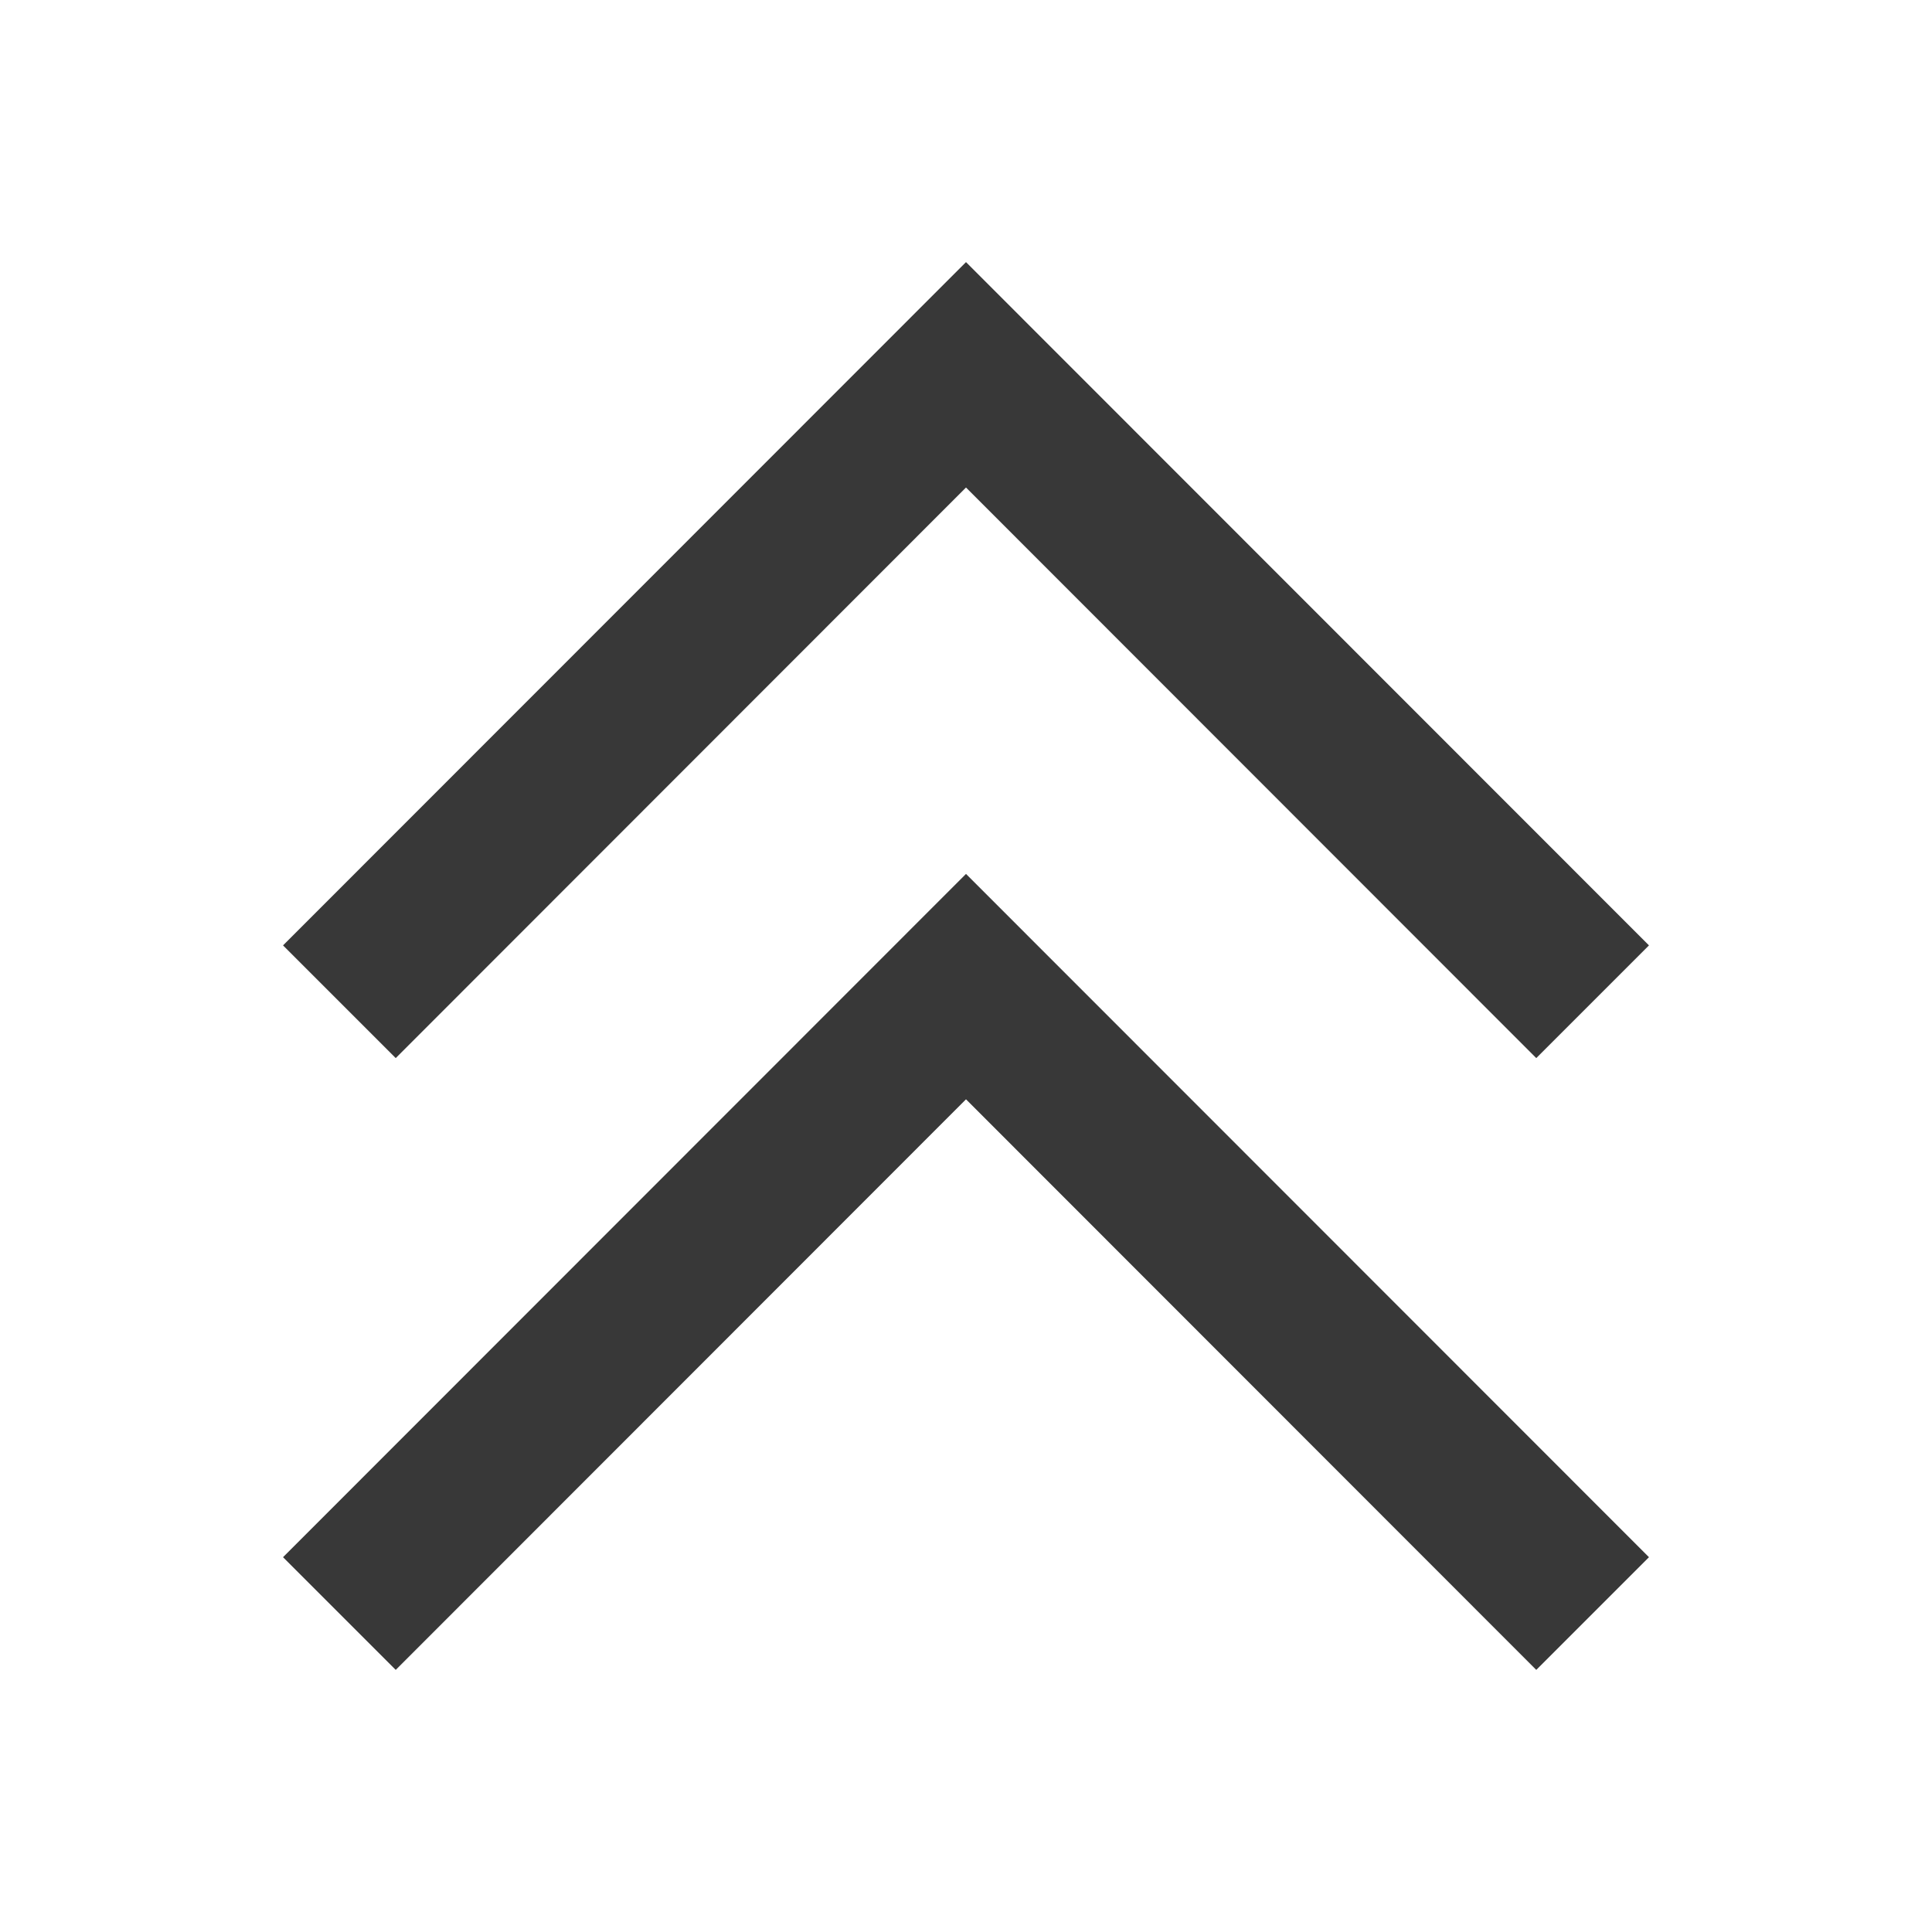 <?xml version="1.0" encoding="UTF-8"?><svg id="_レイヤー_2" xmlns="http://www.w3.org/2000/svg" width="60" height="60" viewBox="0 0 60 60"><defs><style>.cls-1{fill:none;}.cls-2{fill:#383838;}</style></defs><g id="_レイヤー_1-2"><rect class="cls-1" width="60" height="60"/><polygon class="cls-2" points="30 15.14 47.71 32.86 51.21 29.36 30 8.14 8.79 29.36 12.29 32.86 30 15.14"/><polygon class="cls-2" points="30 34.14 47.71 51.86 51.21 48.36 30 27.14 8.79 48.36 12.29 51.86 30 34.14"/></g></svg>